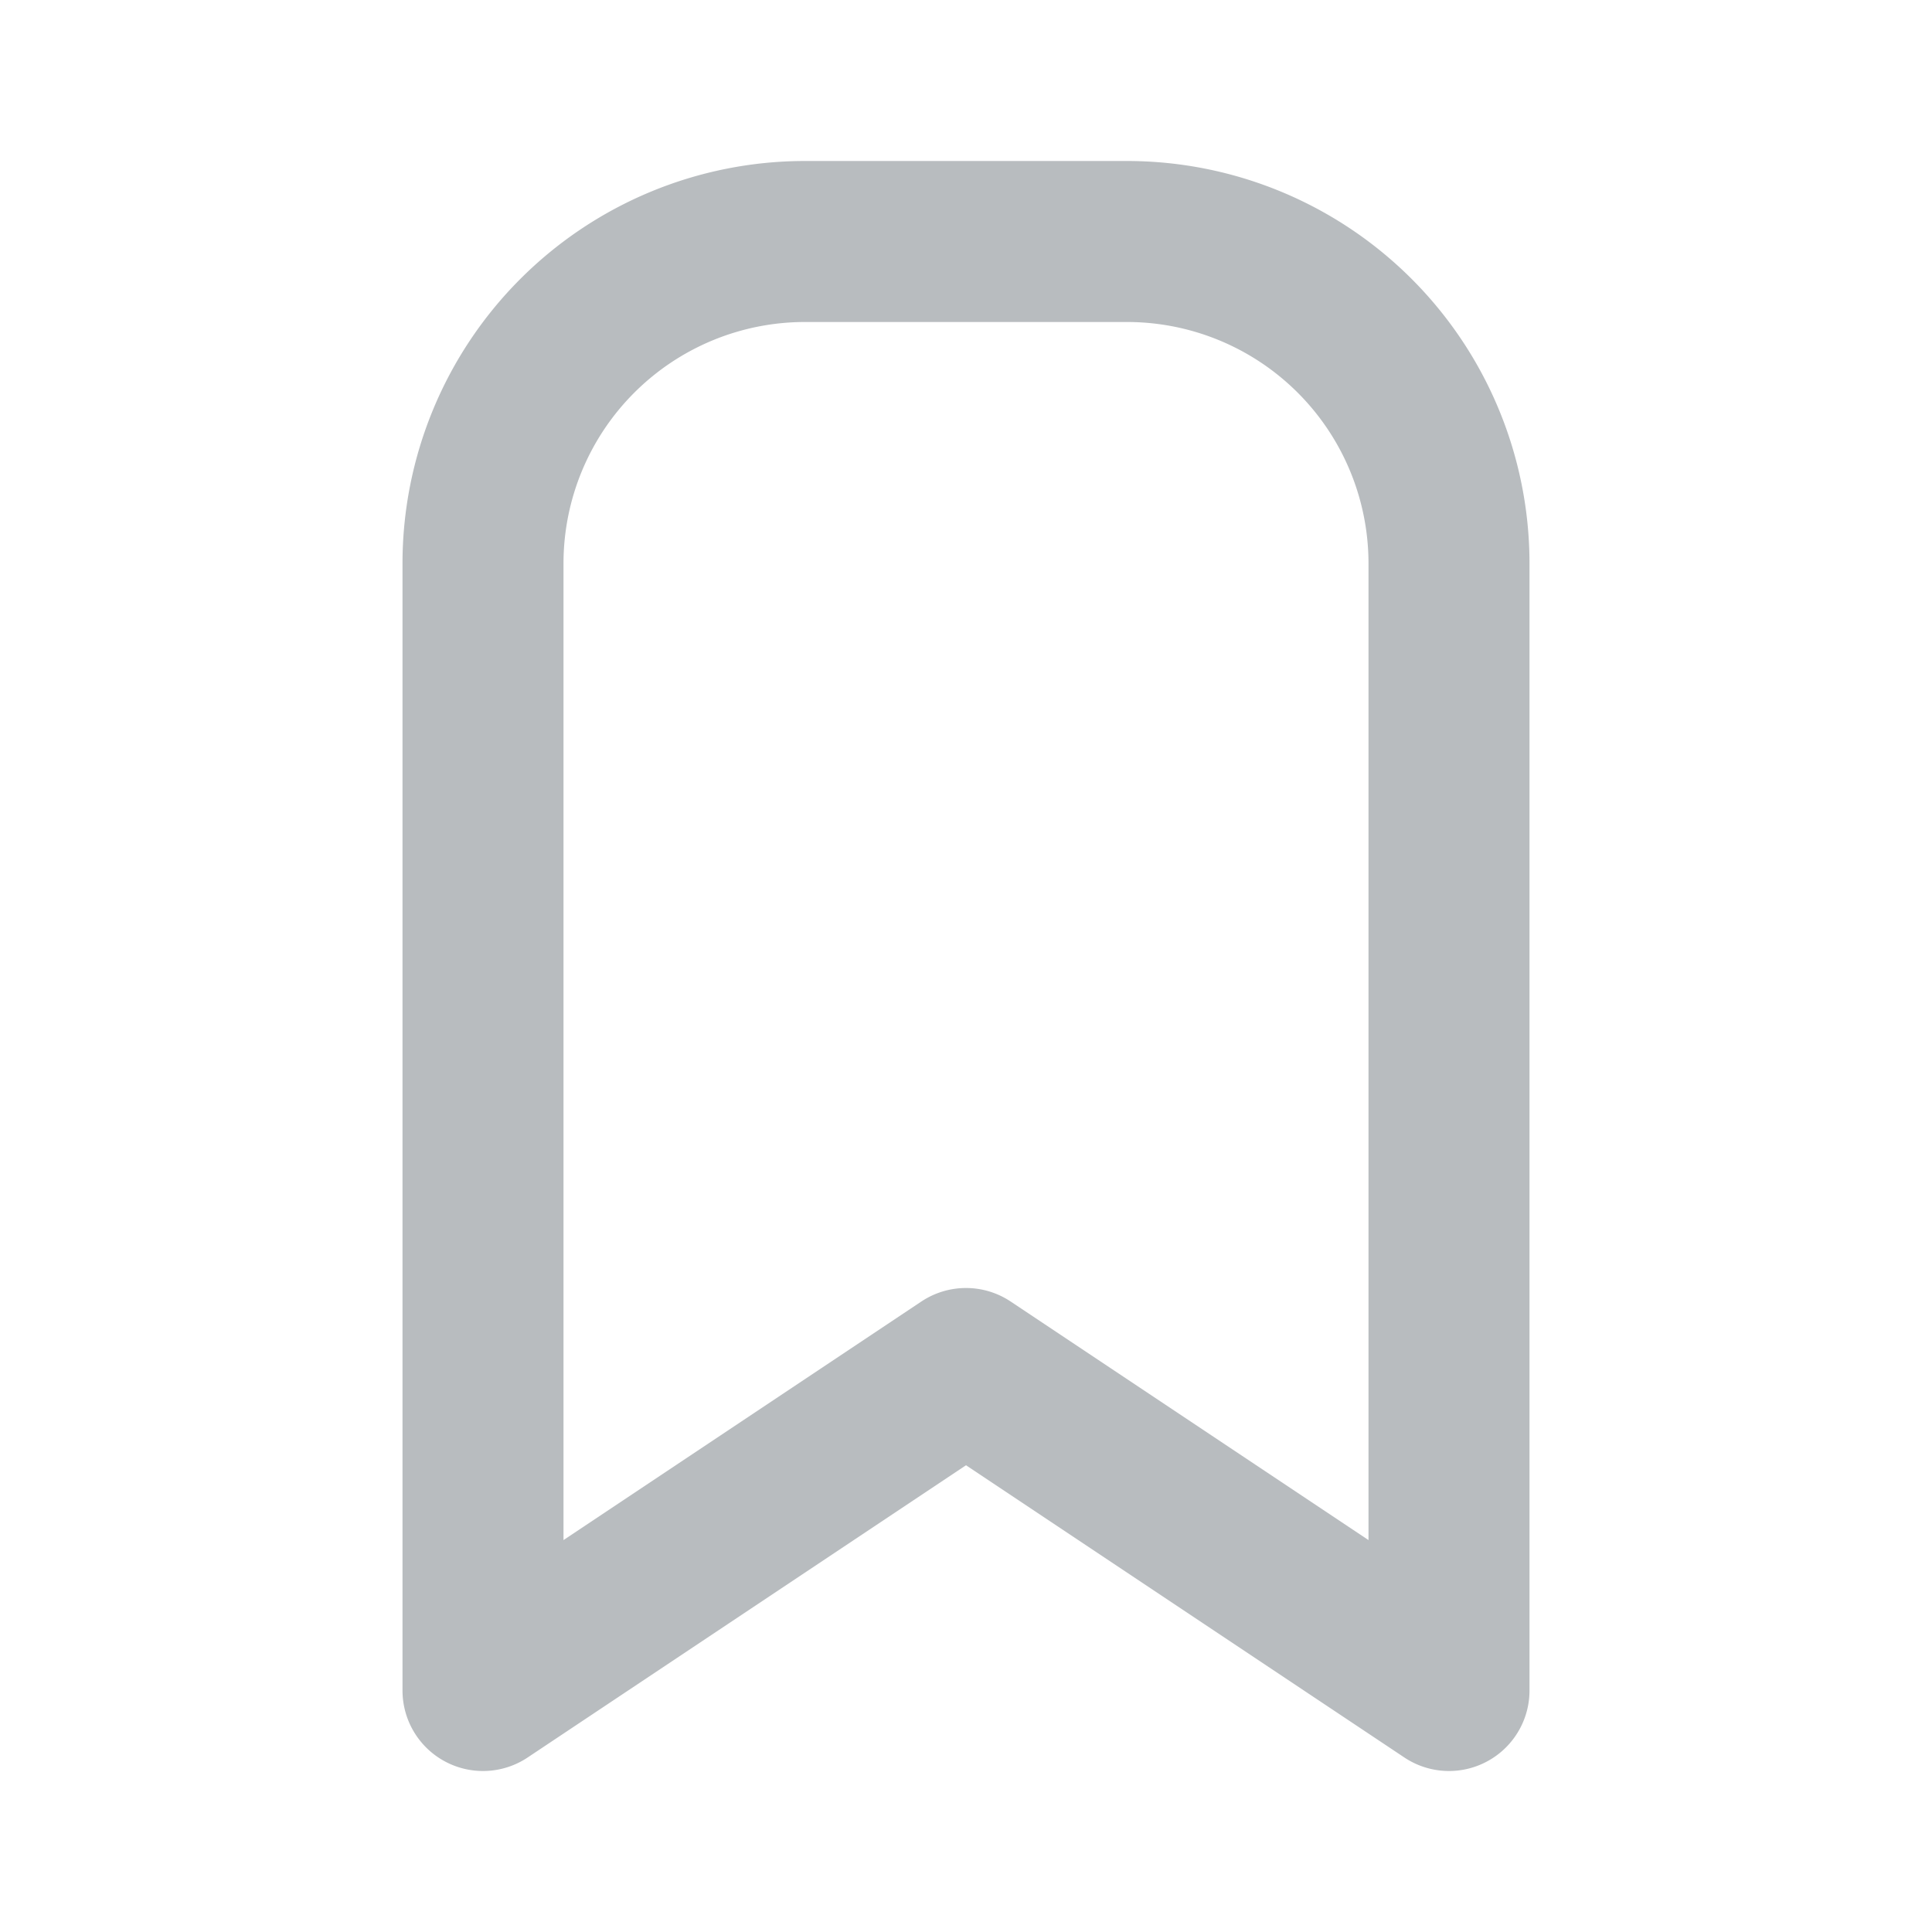 <svg xmlns="http://www.w3.org/2000/svg" width="24" height="24" viewBox="0 0 24 24" fill="none" stroke="#b8bcbf" stroke-width="2" stroke-linecap="round" stroke-linejoin="round" class="tabler-icon tabler-icon-bookmark" style="vertical-align: middle;"><path d="M18 7v14l-6 -4l-6 4v-14a4 4 0 0 1 4 -4h4a4 4 0 0 1 4 4z"></path></svg>